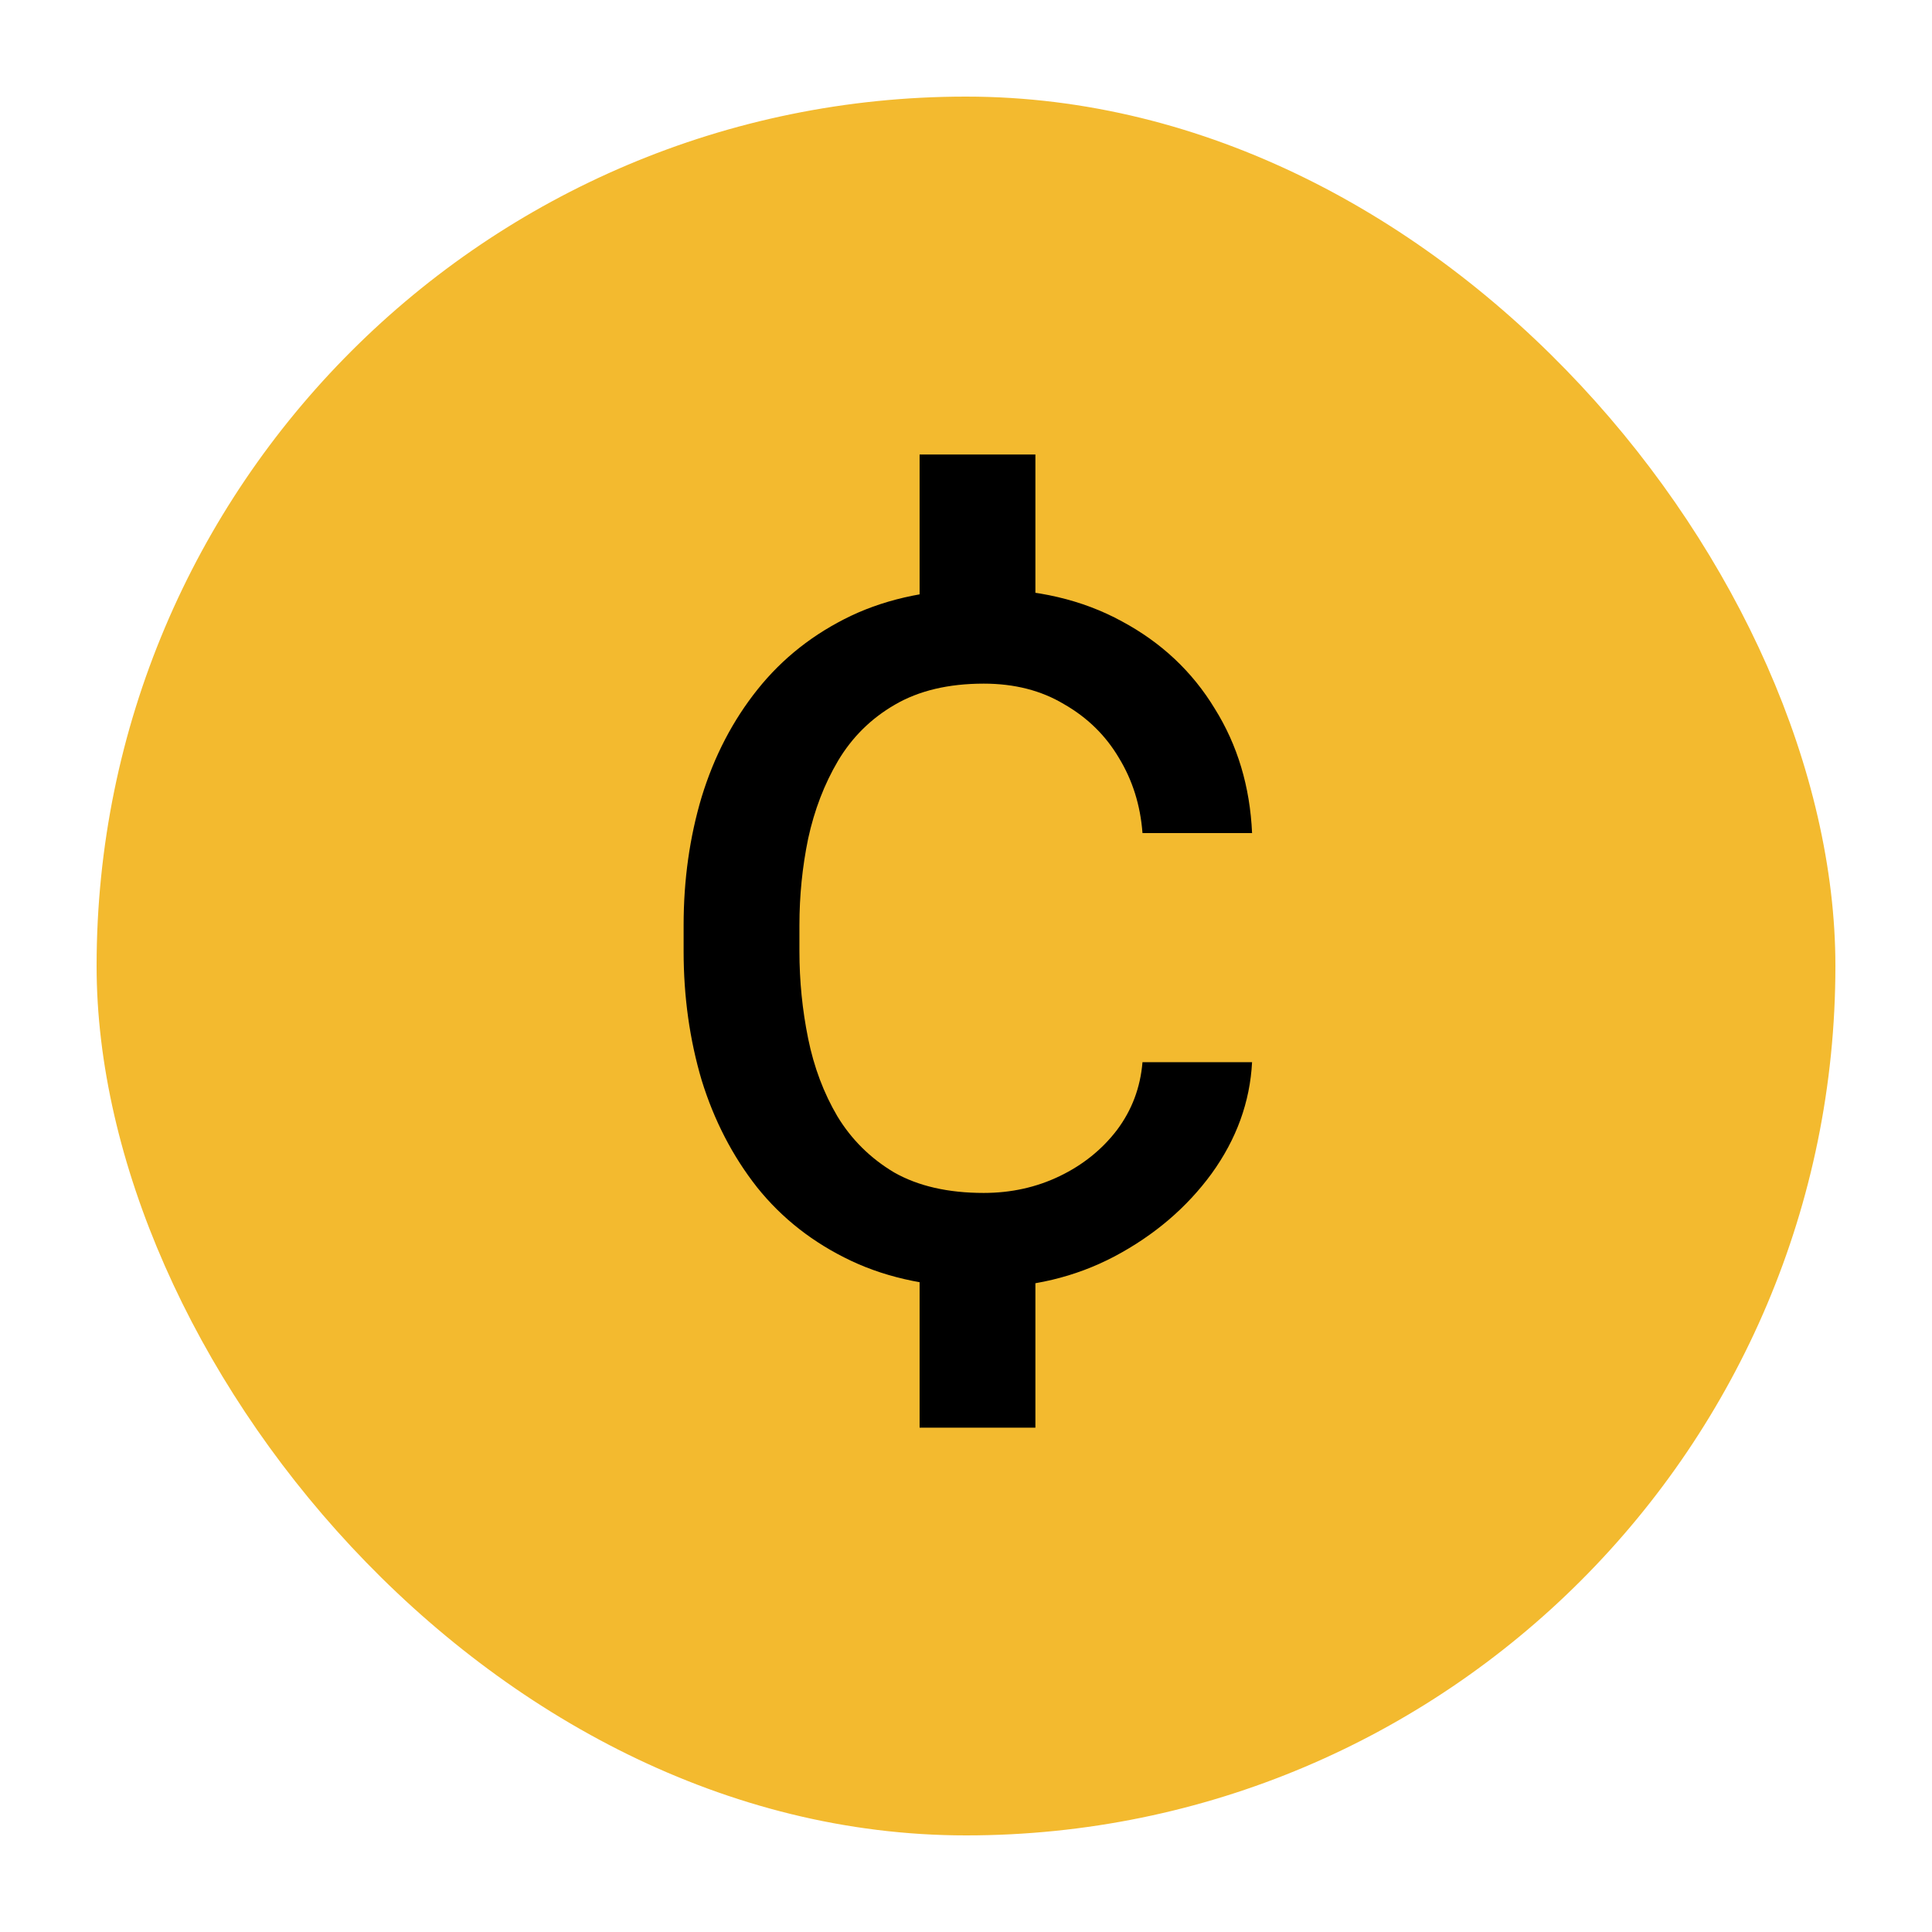 <svg width="100" height="100" viewBox="0 0 100 100" fill="none" xmlns="http://www.w3.org/2000/svg">
<rect x="5" y="5" width="90" height="90" rx="45" fill="#F3BA2F"/>
<circle cx="50" cy="50" r="42" fill="#F3BA2F"/>
<path d="M53.592 23.525V32.807H47.598V23.525H53.592ZM53.592 64.647V73.895H47.598V64.647H53.592ZM50.917 61.746C52.335 61.746 53.645 61.456 54.849 60.876C56.052 60.296 57.04 59.501 57.813 58.491C58.587 57.46 59.027 56.289 59.135 54.978H64.807C64.699 57.041 64.001 58.964 62.712 60.747C61.423 62.509 59.747 63.938 57.685 65.033C55.644 66.107 53.388 66.644 50.917 66.644C48.296 66.644 46.008 66.183 44.053 65.259C42.098 64.335 40.476 63.067 39.187 61.456C37.919 59.845 36.963 57.997 36.318 55.913C35.695 53.808 35.384 51.584 35.384 49.242V47.889C35.384 45.547 35.695 43.334 36.318 41.25C36.963 39.145 37.93 37.286 39.219 35.675C40.508 34.063 42.119 32.796 44.053 31.872C46.008 30.948 48.296 30.486 50.917 30.486C53.645 30.486 56.03 31.045 58.071 32.162C60.112 33.258 61.713 34.762 62.873 36.674C64.055 38.565 64.699 40.713 64.807 43.119H59.135C59.027 41.68 58.619 40.38 57.91 39.22C57.223 38.06 56.277 37.136 55.074 36.448C53.893 35.739 52.507 35.385 50.917 35.385C49.091 35.385 47.555 35.75 46.309 36.48C45.084 37.19 44.106 38.156 43.376 39.381C42.667 40.584 42.151 41.927 41.829 43.409C41.528 44.87 41.378 46.363 41.378 47.889V49.242C41.378 50.768 41.528 52.272 41.829 53.754C42.13 55.236 42.635 56.579 43.344 57.782C44.074 58.985 45.052 59.952 46.276 60.683C47.523 61.392 49.069 61.746 50.917 61.746Z" fill="black"/>
</svg>
